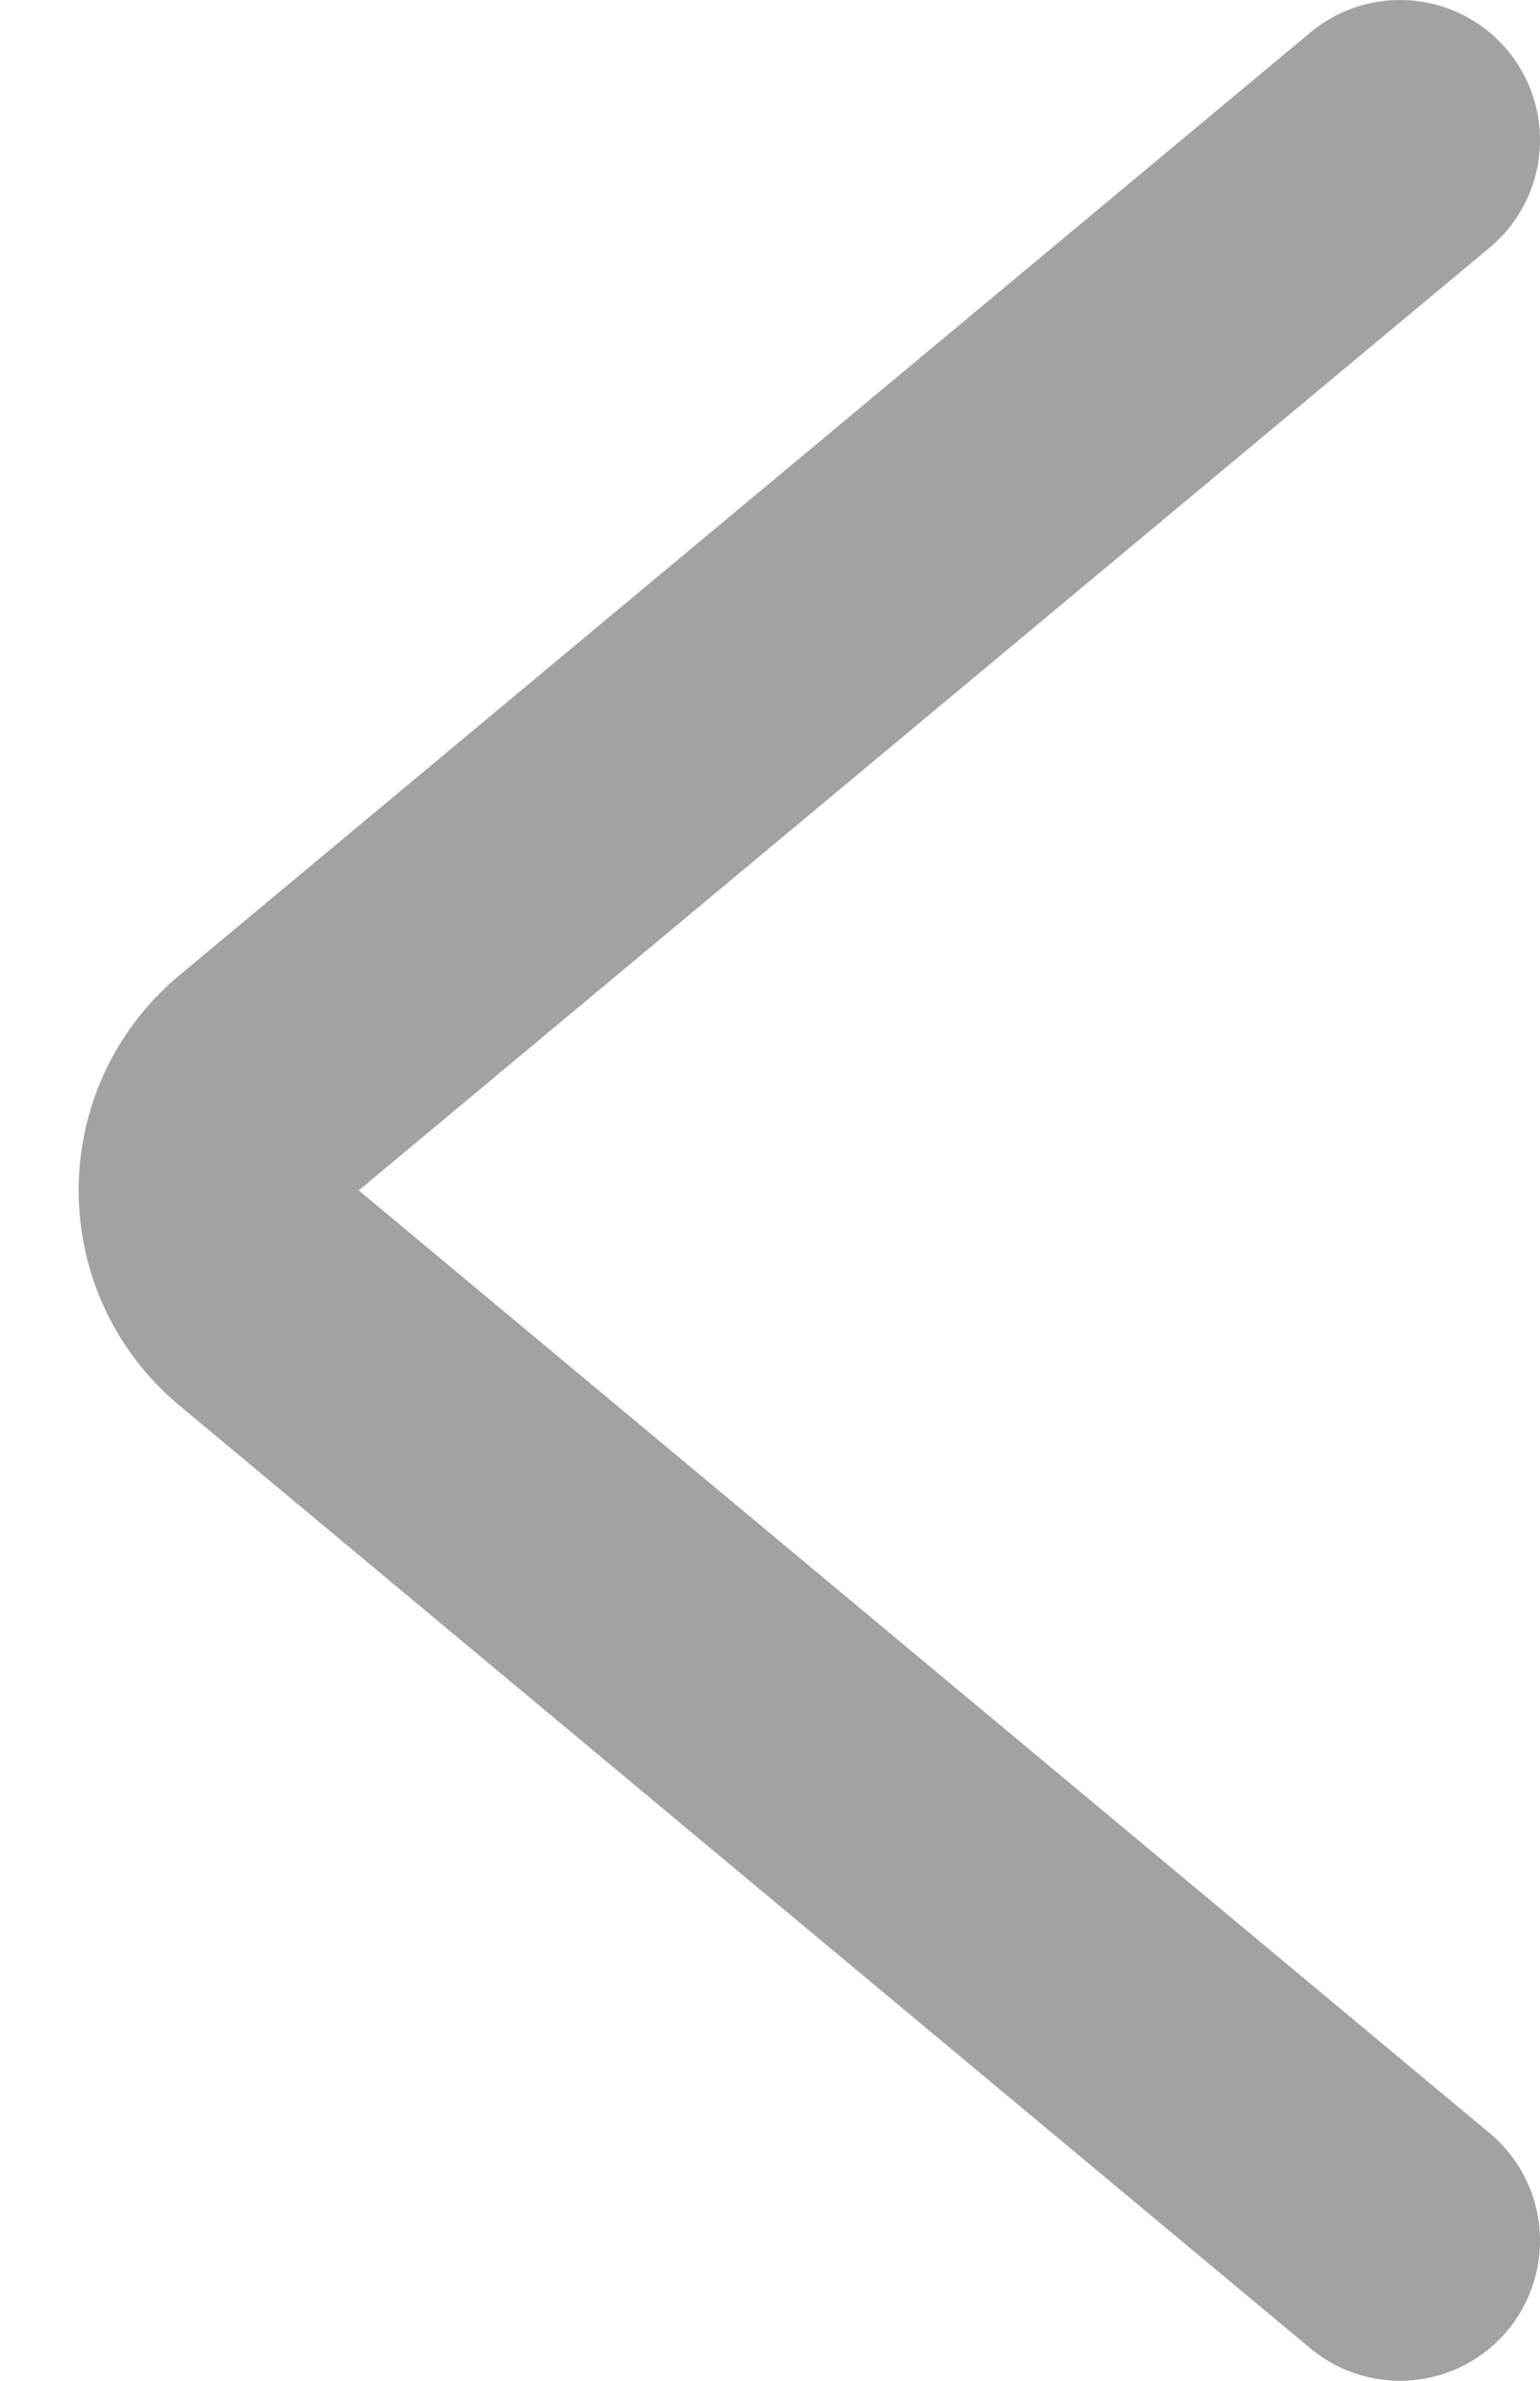 <svg width="11" height="17" viewBox="0 0 11 17" fill="none" xmlns="http://www.w3.org/2000/svg">
<path d="M10 1L1.922 7.732C1.442 8.132 1.442 8.868 1.922 9.268L10 16" stroke="#A2A2A3" stroke-width="2" stroke-linecap="round"/>
</svg>
